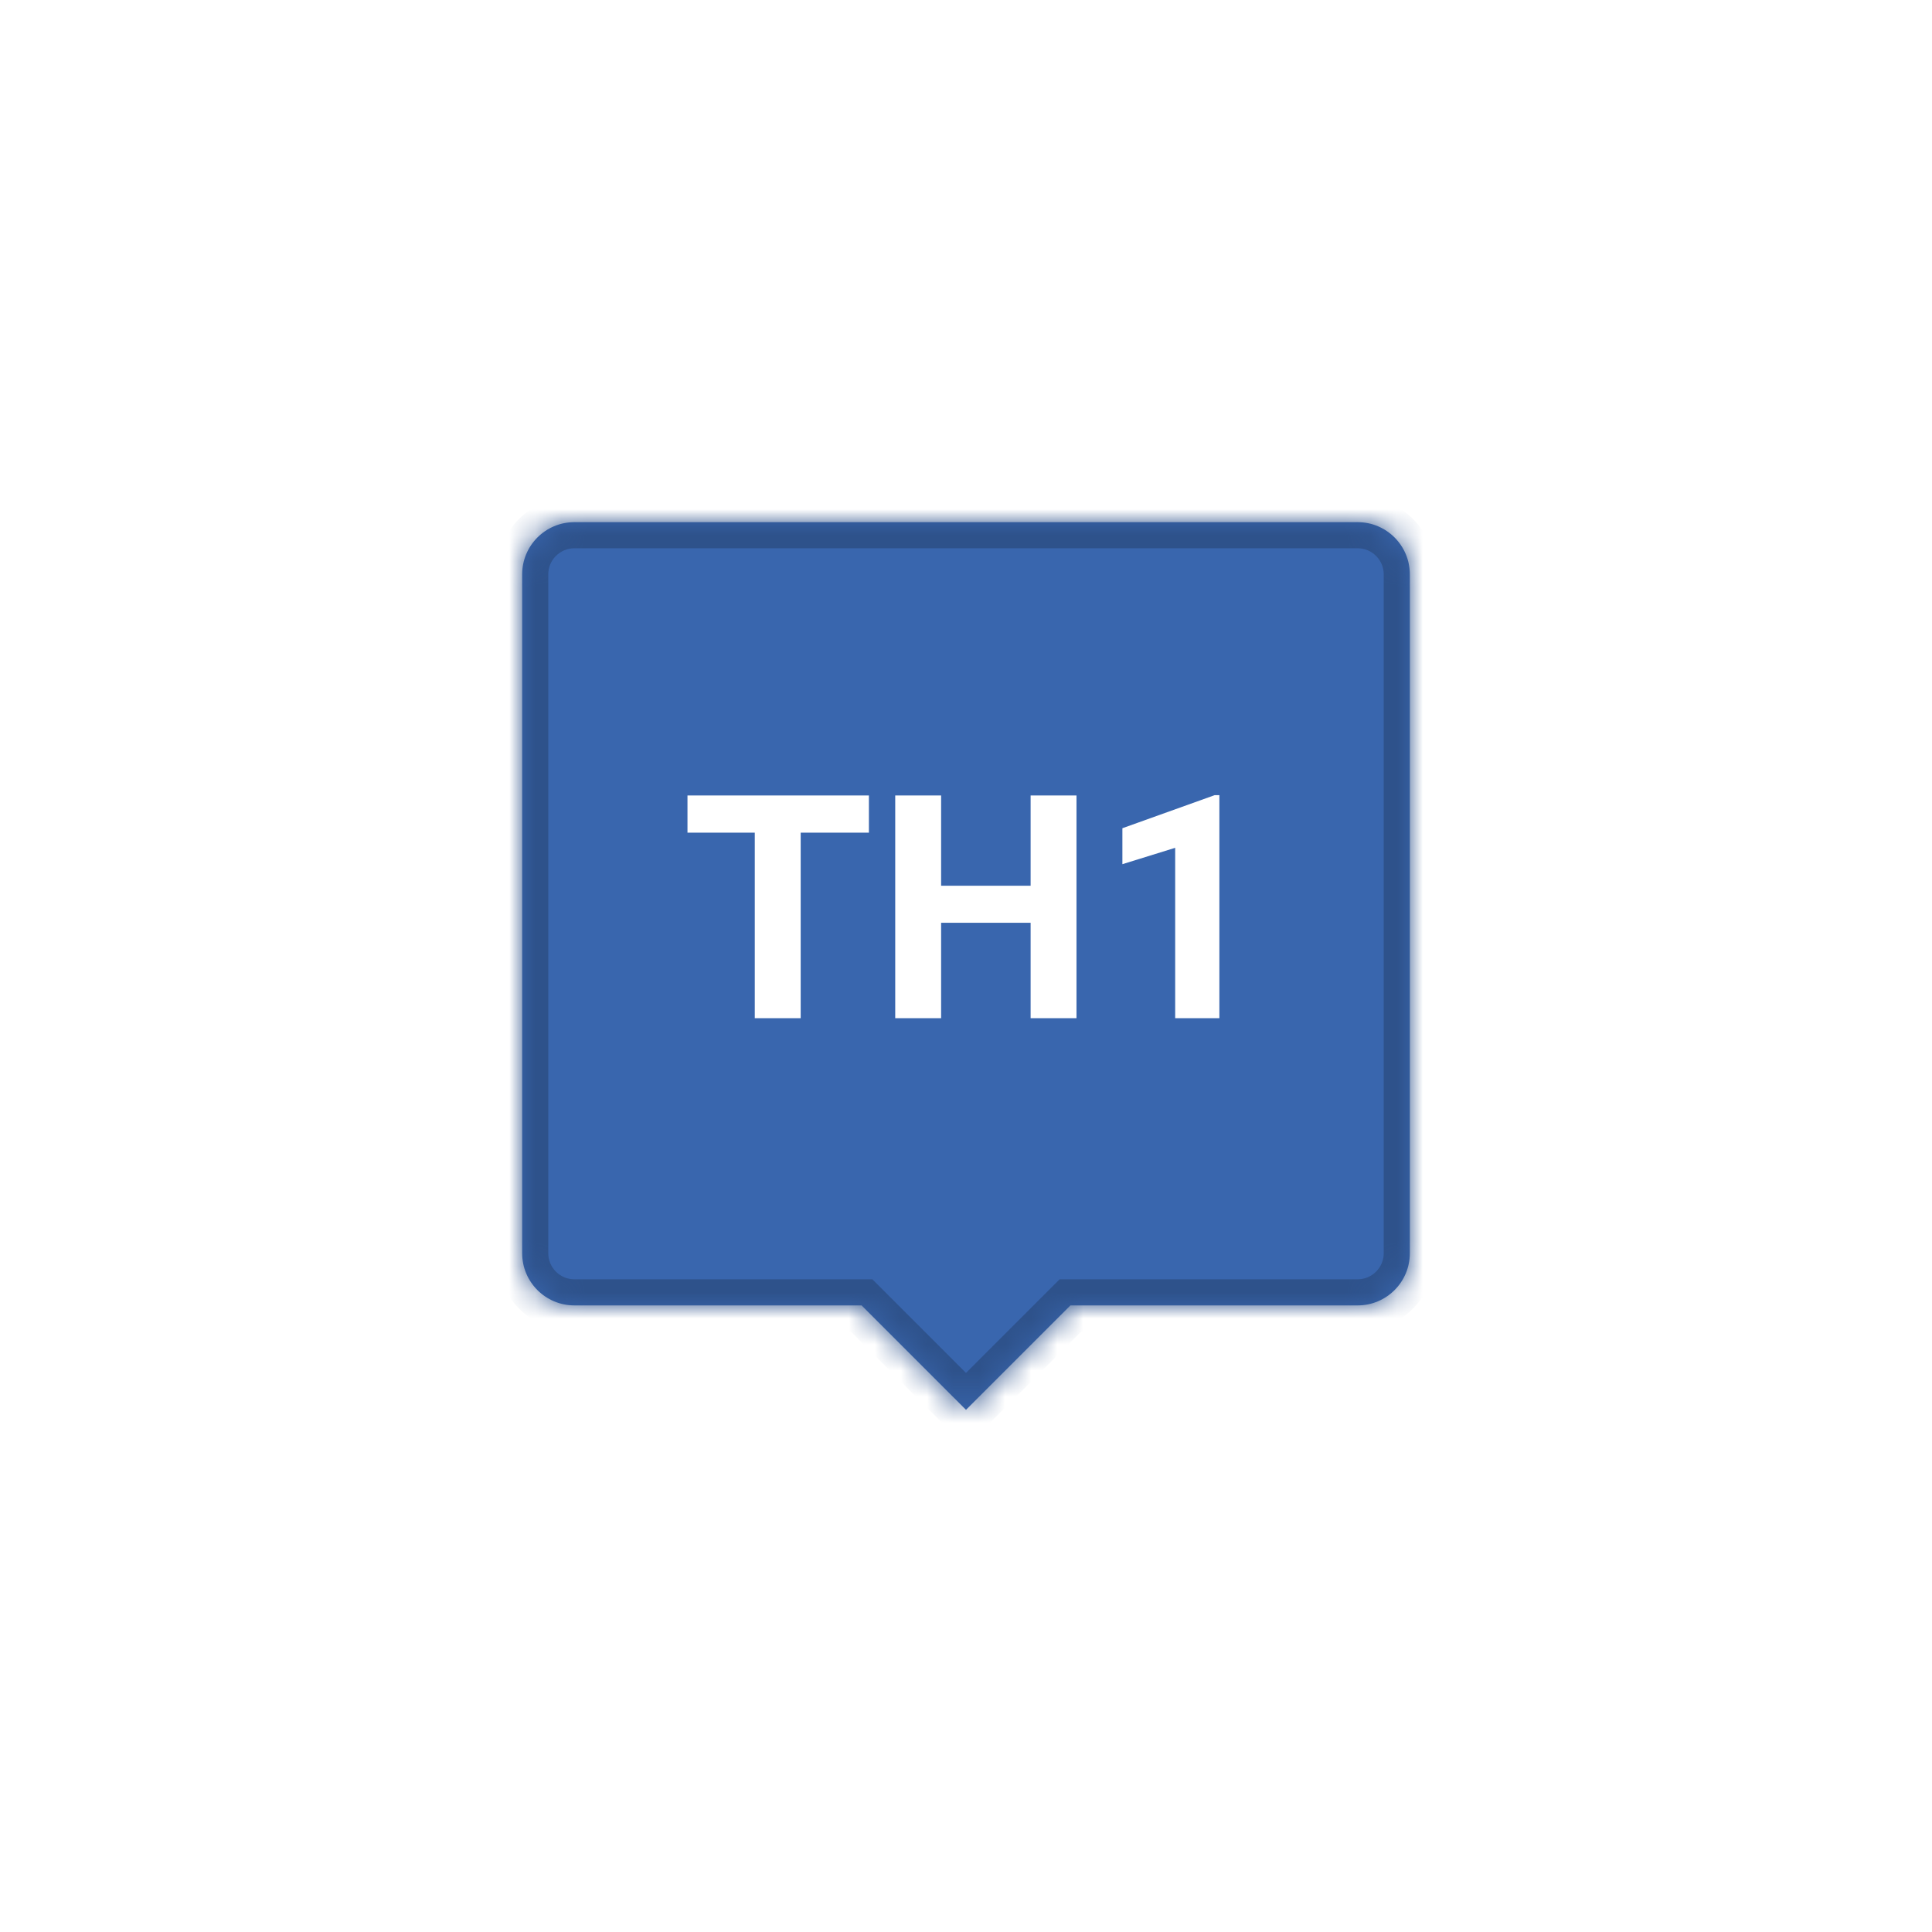 <svg width="74" height="74" viewBox="0 0 74 74" fill="none" xmlns="http://www.w3.org/2000/svg">
<g filter="url(#filter0_d)">
<mask id="path-1-inside-1" fill="white">
<path fill-rule="evenodd" clip-rule="evenodd" d="M22 20C20.895 20 20 20.895 20 22V48C20 49.105 20.895 50 22 50H33L37 54L41 50H52C53.105 50 54 49.105 54 48V22C54 20.895 53.105 20 52 20H22Z"/>
</mask>
<path fill-rule="evenodd" clip-rule="evenodd" d="M22 20C20.895 20 20 20.895 20 22V48C20 49.105 20.895 50 22 50H33L37 54L41 50H52C53.105 50 54 49.105 54 48V22C54 20.895 53.105 20 52 20H22Z" fill="#3966AE"/>
<path d="M33 50L33.707 49.293L33.414 49H33V50ZM37 54L36.293 54.707L37 55.414L37.707 54.707L37 54ZM41 50V49H40.586L40.293 49.293L41 50ZM21 22C21 21.448 21.448 21 22 21V19C20.343 19 19 20.343 19 22H21ZM21 48V22H19V48H21ZM22 49C21.448 49 21 48.552 21 48H19C19 49.657 20.343 51 22 51V49ZM33 49H22V51H33V49ZM37.707 53.293L33.707 49.293L32.293 50.707L36.293 54.707L37.707 53.293ZM40.293 49.293L36.293 53.293L37.707 54.707L41.707 50.707L40.293 49.293ZM52 49H41V51H52V49ZM53 48C53 48.552 52.552 49 52 49V51C53.657 51 55 49.657 55 48H53ZM53 22V48H55V22H53ZM52 21C52.552 21 53 21.448 53 22H55C55 20.343 53.657 19 52 19V21ZM22 21H52V19H22V21Z" fill="#2E528B" mask="url(#path-1-inside-1)"/>
<path d="M33.281 31.893H30.668V39H28.91V31.893H26.332V30.469H33.281V31.893ZM41.232 39H39.475V35.344H36.047V39H34.289V30.469H36.047V33.926H39.475V30.469H41.232V39ZM46.705 39H45.012V32.473L42.99 33.1V31.723L46.523 30.457H46.705V39Z" fill="white"/>
</g>
<defs>
<filter id="filter0_d" x="0" y="0" width="74" height="74" filterUnits="userSpaceOnUse" color-interpolation-filters="sRGB">
<feFlood flood-opacity="0" result="BackgroundImageFix"/>
<feColorMatrix in="SourceAlpha" type="matrix" values="0 0 0 0 0 0 0 0 0 0 0 0 0 0 0 0 0 0 127 0"/>
<feMorphology radius="4" operator="dilate" in="SourceAlpha" result="effect1_dropShadow"/>
<feOffset/>
<feGaussianBlur stdDeviation="8"/>
<feColorMatrix type="matrix" values="0 0 0 0 0 0 0 0 0 0 0 0 0 0 0 0 0 0 0.1 0"/>
<feBlend mode="normal" in2="BackgroundImageFix" result="effect1_dropShadow"/>
<feBlend mode="normal" in="SourceGraphic" in2="effect1_dropShadow" result="shape"/>
</filter>
</defs>
</svg>

